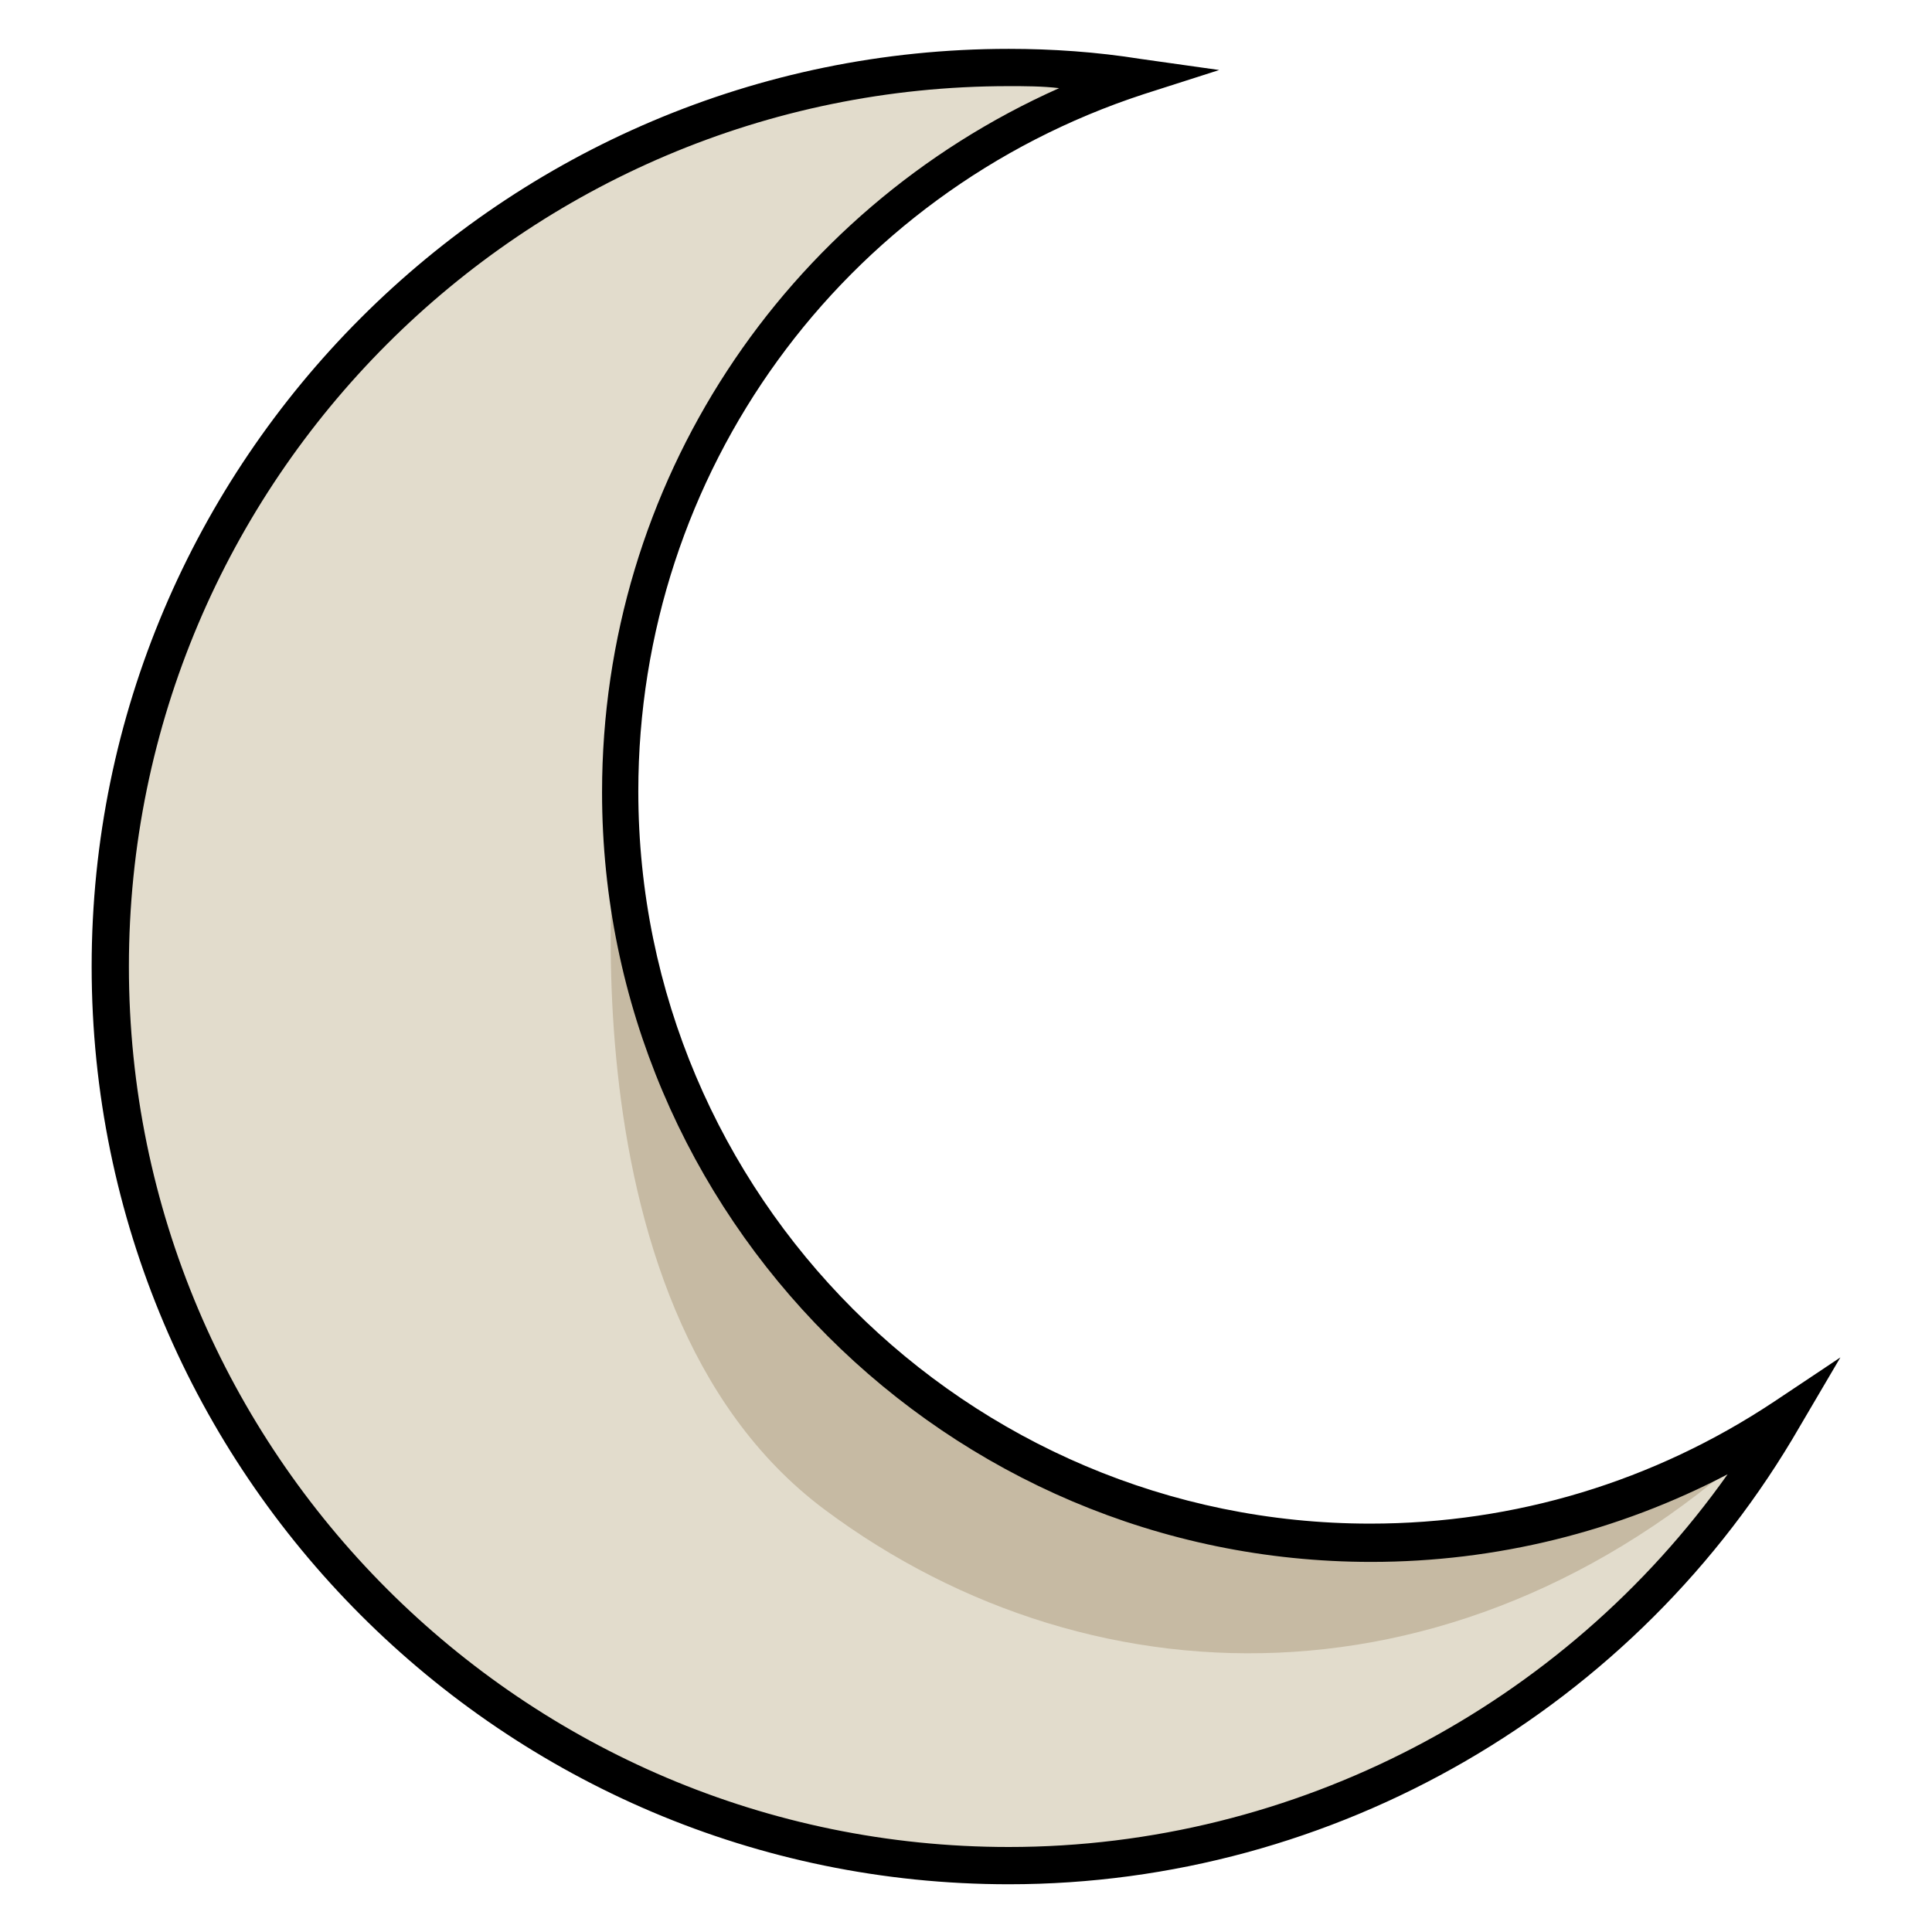 <svg xmlns="http://www.w3.org/2000/svg" xmlns:xlink="http://www.w3.org/1999/xlink" width="500" zoomAndPan="magnify" viewBox="0 0 375 375" height="500" preserveAspectRatio="xMidYMid meet" version="1.0"><defs><clipPath id="971e7f9c8f"><path d="M 17.254 9.484 L 357.754 9.484 L 357.754 365.734 L 17.254 365.734 Z M 17.254 9.484 " clip-rule="nonzero"/></clipPath></defs><path fill="#e2dccc" d="M 266.156 299.449 C 295.859 299.449 323.605 290.457 346.664 275.207 C 316.375 327.215 260.293 362.02 195.809 362.02 C 99.469 362.02 21.5 283.809 21.5 187.609 C 21.5 91.215 99.469 13.199 195.809 13.199 C 204.406 13.199 212.809 13.785 221.016 14.961 C 162.586 33.926 120.379 88.867 120.379 153.586 C 120.379 234.145 185.645 299.449 266.156 299.449 Z M 266.156 299.449 " fill-opacity="1" fill-rule="nonzero"/><path fill="#c6baa3" d="M 346.469 275.207 C 323.41 290.457 295.664 299.449 265.961 299.449 C 185.449 299.449 120.184 234.145 120.184 153.586 C 120.184 153.586 106.113 252.719 160.047 293 C 213.004 332.496 287.848 333.082 346.469 275.207 Z M 346.469 275.207 " fill-opacity="1" fill-rule="nonzero"/><g clip-path="url(#971e7f9c8f)"><path fill="#000000" d="M 195.809 365.734 C 97.711 365.734 17.789 285.766 17.789 187.609 C 17.789 89.453 97.711 9.484 195.809 9.484 C 204.211 9.484 212.809 10.07 221.406 11.441 L 236.648 13.59 L 221.992 18.281 C 163.367 37.445 123.895 91.801 123.895 153.586 C 123.895 231.992 187.602 295.734 265.961 295.734 C 294.098 295.734 321.066 287.523 344.32 272.078 L 357.219 263.473 L 349.402 276.77 C 317.742 331.711 258.926 365.734 195.809 365.734 Z M 195.809 16.719 C 101.617 16.719 25.02 93.367 25.02 187.609 C 25.02 281.852 101.617 358.5 195.809 358.5 C 251.305 358.5 303.48 331.125 335.332 286.156 C 314.031 297.301 290.387 303.164 266.156 303.164 C 183.887 303.164 116.859 236.102 116.859 153.781 C 116.859 93.953 152.035 40.965 205.578 17.109 C 202.254 16.719 198.934 16.719 195.809 16.719 Z M 195.809 16.719 " fill-opacity="1" fill-rule="nonzero"/></g></svg>